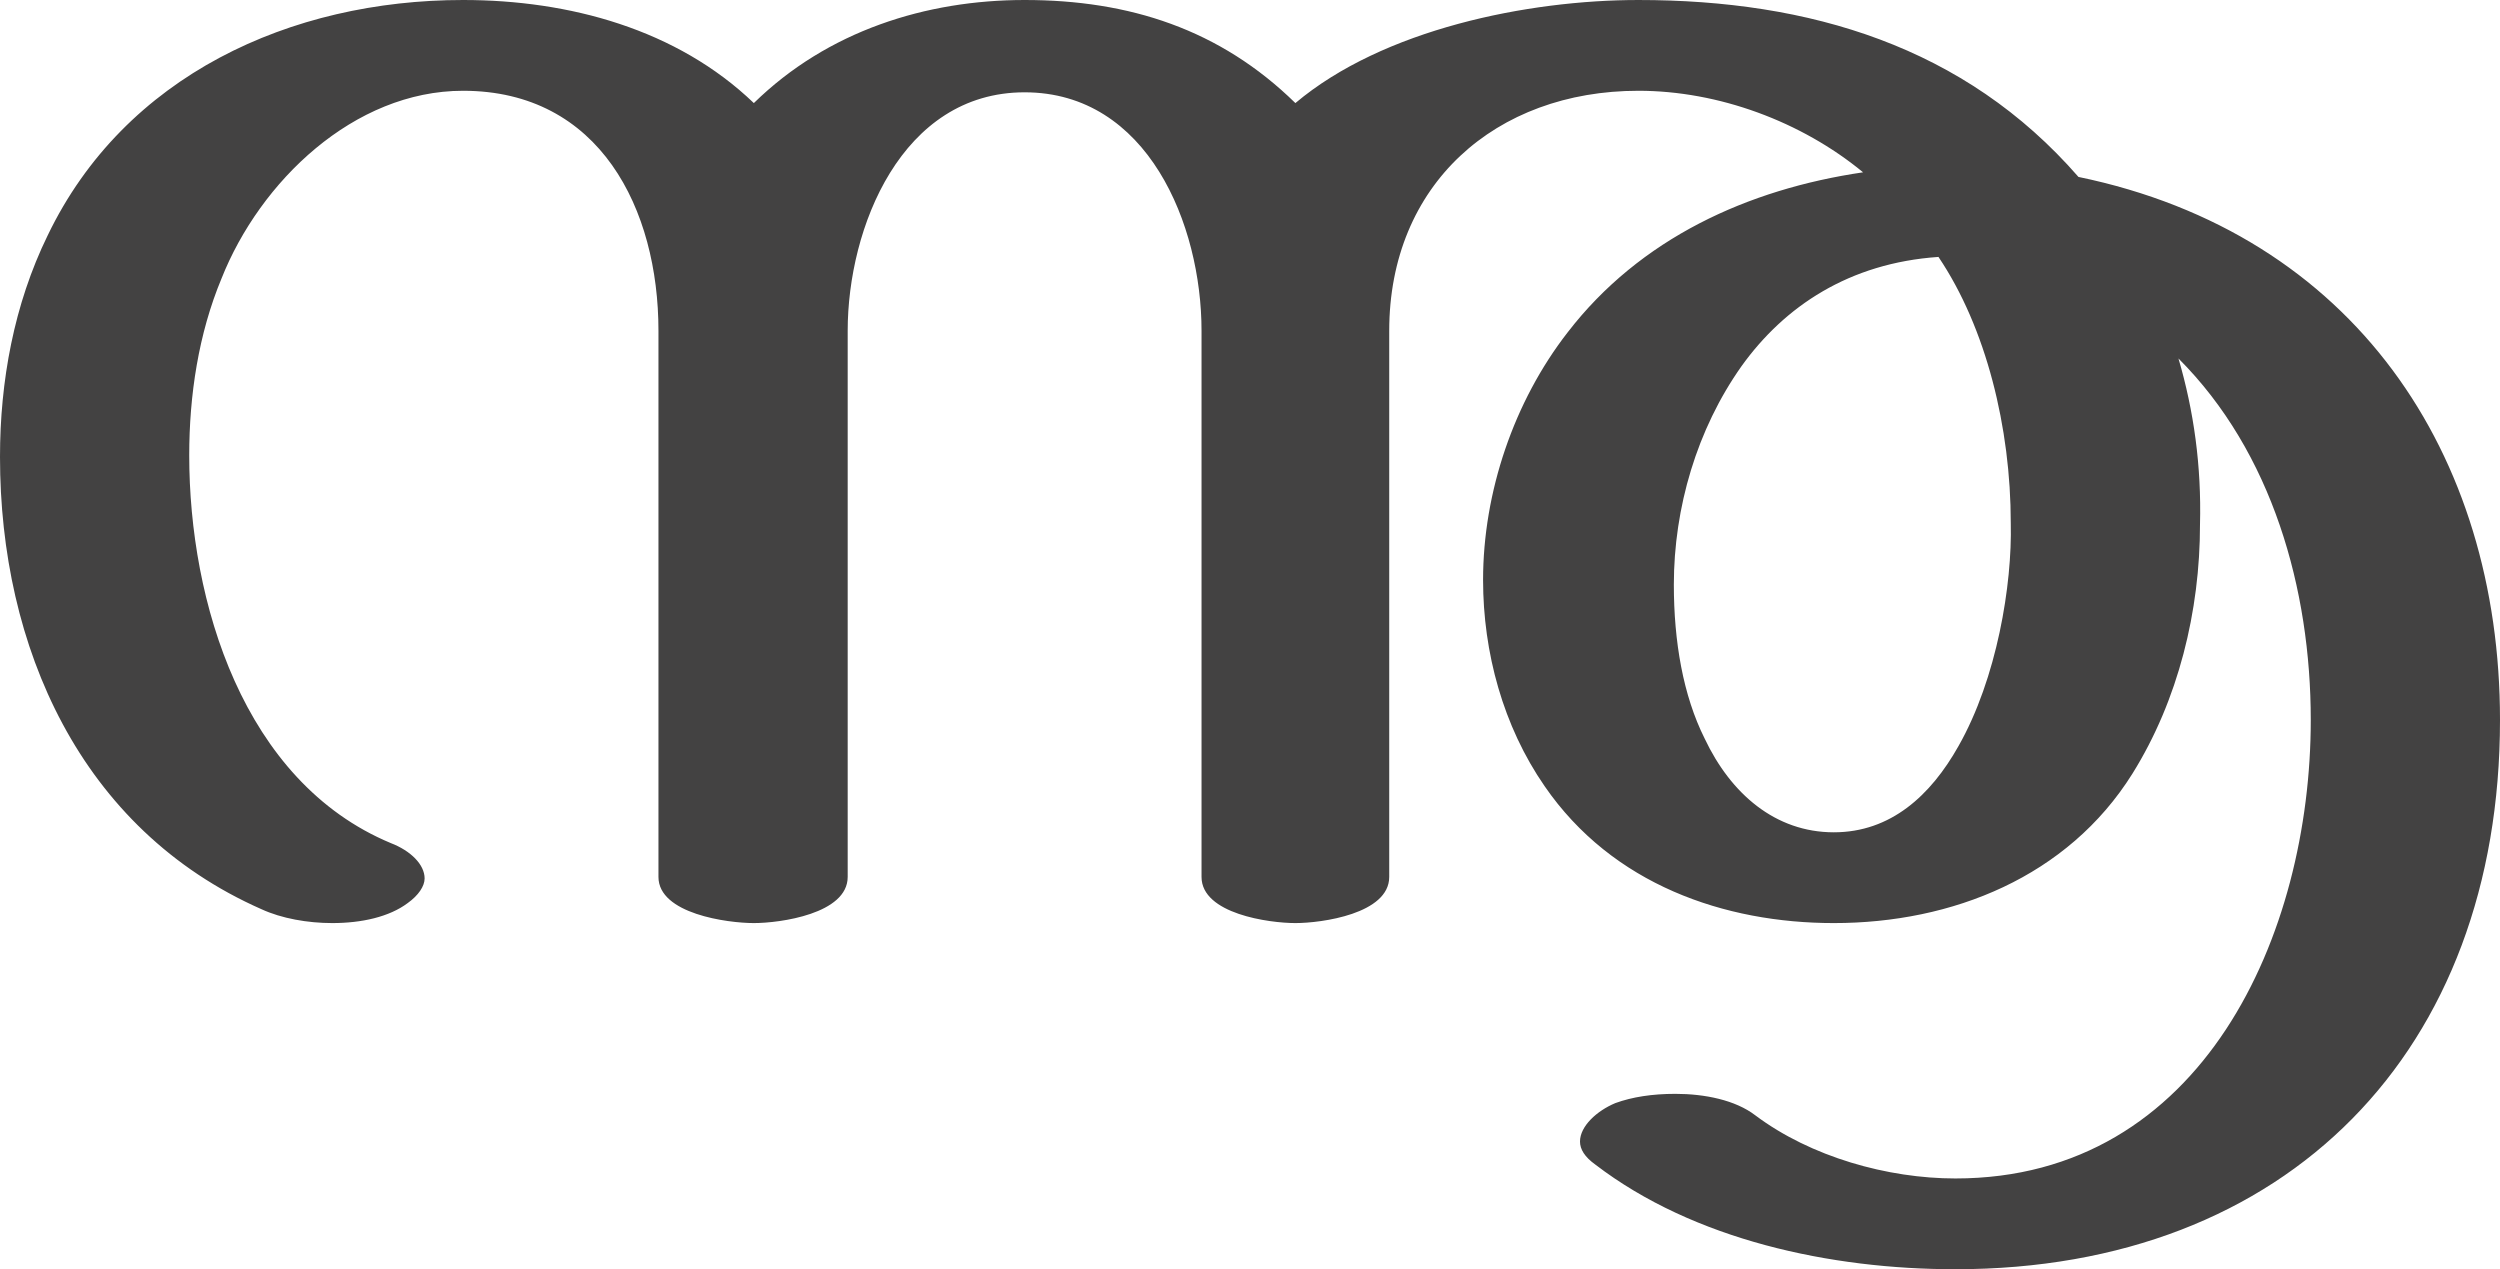 <?xml version="1.0" encoding="UTF-8"?>
<!DOCTYPE svg PUBLIC "-//W3C//DTD SVG 1.1//EN" "http://www.w3.org/Graphics/SVG/1.1/DTD/svg11.dtd">
<!-- Creator: CorelDRAW X8 -->
<svg xmlns="http://www.w3.org/2000/svg" xml:space="preserve" width="1625px" height="825px" version="1.1" style="shape-rendering:geometricPrecision; text-rendering:geometricPrecision; image-rendering:optimizeQuality; fill-rule:evenodd; clip-rule:evenodd"
viewBox="0 0 1625 825"
 xmlns:xlink="http://www.w3.org/1999/xlink">
 <defs>
  <style type="text/css">
   <![CDATA[
    .fil0 {fill:#434242;fill-rule:nonzero}
   ]]>
  </style>
 </defs>
 <g id="Layer_x0020_1">
  <path class="fil0" d="M842 67c-49,-48 -108,-67 -176,-67 -64,0 -128,20 -176,67 -50,-48 -120,-67 -189,-67 -112,0 -220,49 -270,153 -22,45 -31,95 -31,144 0,123 52,242 170,294 13,6 30,9 46,9 19,0 37,-4 49,-13 7,-5 11,-11 11,-16 0,-9 -9,-18 -22,-23 -96,-40 -131,-157 -131,-252 0,-39 6,-79 21,-115 25,-63 86,-122 157,-122 89,0 127,77 127,156l0 355c0,24 45,30 62,30 17,0 61,-6 61,-30l0 -355c0,-67 35,-155 115,-155 80,0 115,86 115,155l0 355c0,24 44,30 61,30 17,0 61,-6 61,-30l0 -355c0,-95 69,-156 162,-156 52,0 106,20 146,53 -75,11 -145,43 -192,104 -35,45 -55,104 -55,161 0,47 13,95 40,134 44,64 117,89 188,89 77,0 152,-30 194,-97 30,-48 44,-106 44,-162 1,-38 -4,-74 -14,-108 61,61 86,150 86,235 0,139 -70,298 -231,298 -44,0 -94,-14 -130,-41 -13,-10 -33,-14 -52,-14 -15,0 -28,2 -39,6 -12,5 -23,15 -23,25 0,5 3,10 10,15 64,49 153,68 234,68 216,0 354,-142 354,-357 0,-173 -95,-316 -274,-353 -74,-85 -175,-115 -286,-115 -72,0 -166,19 -223,67zm350 474c-38,0 -67,-25 -84,-61 -14,-28 -20,-63 -20,-100 0,-50 15,-101 44,-142 28,-39 70,-67 128,-71 31,46 47,111 47,173 1,40 -9,101 -34,145 -18,32 -44,56 -81,56z"/>
 </g>
</svg>
